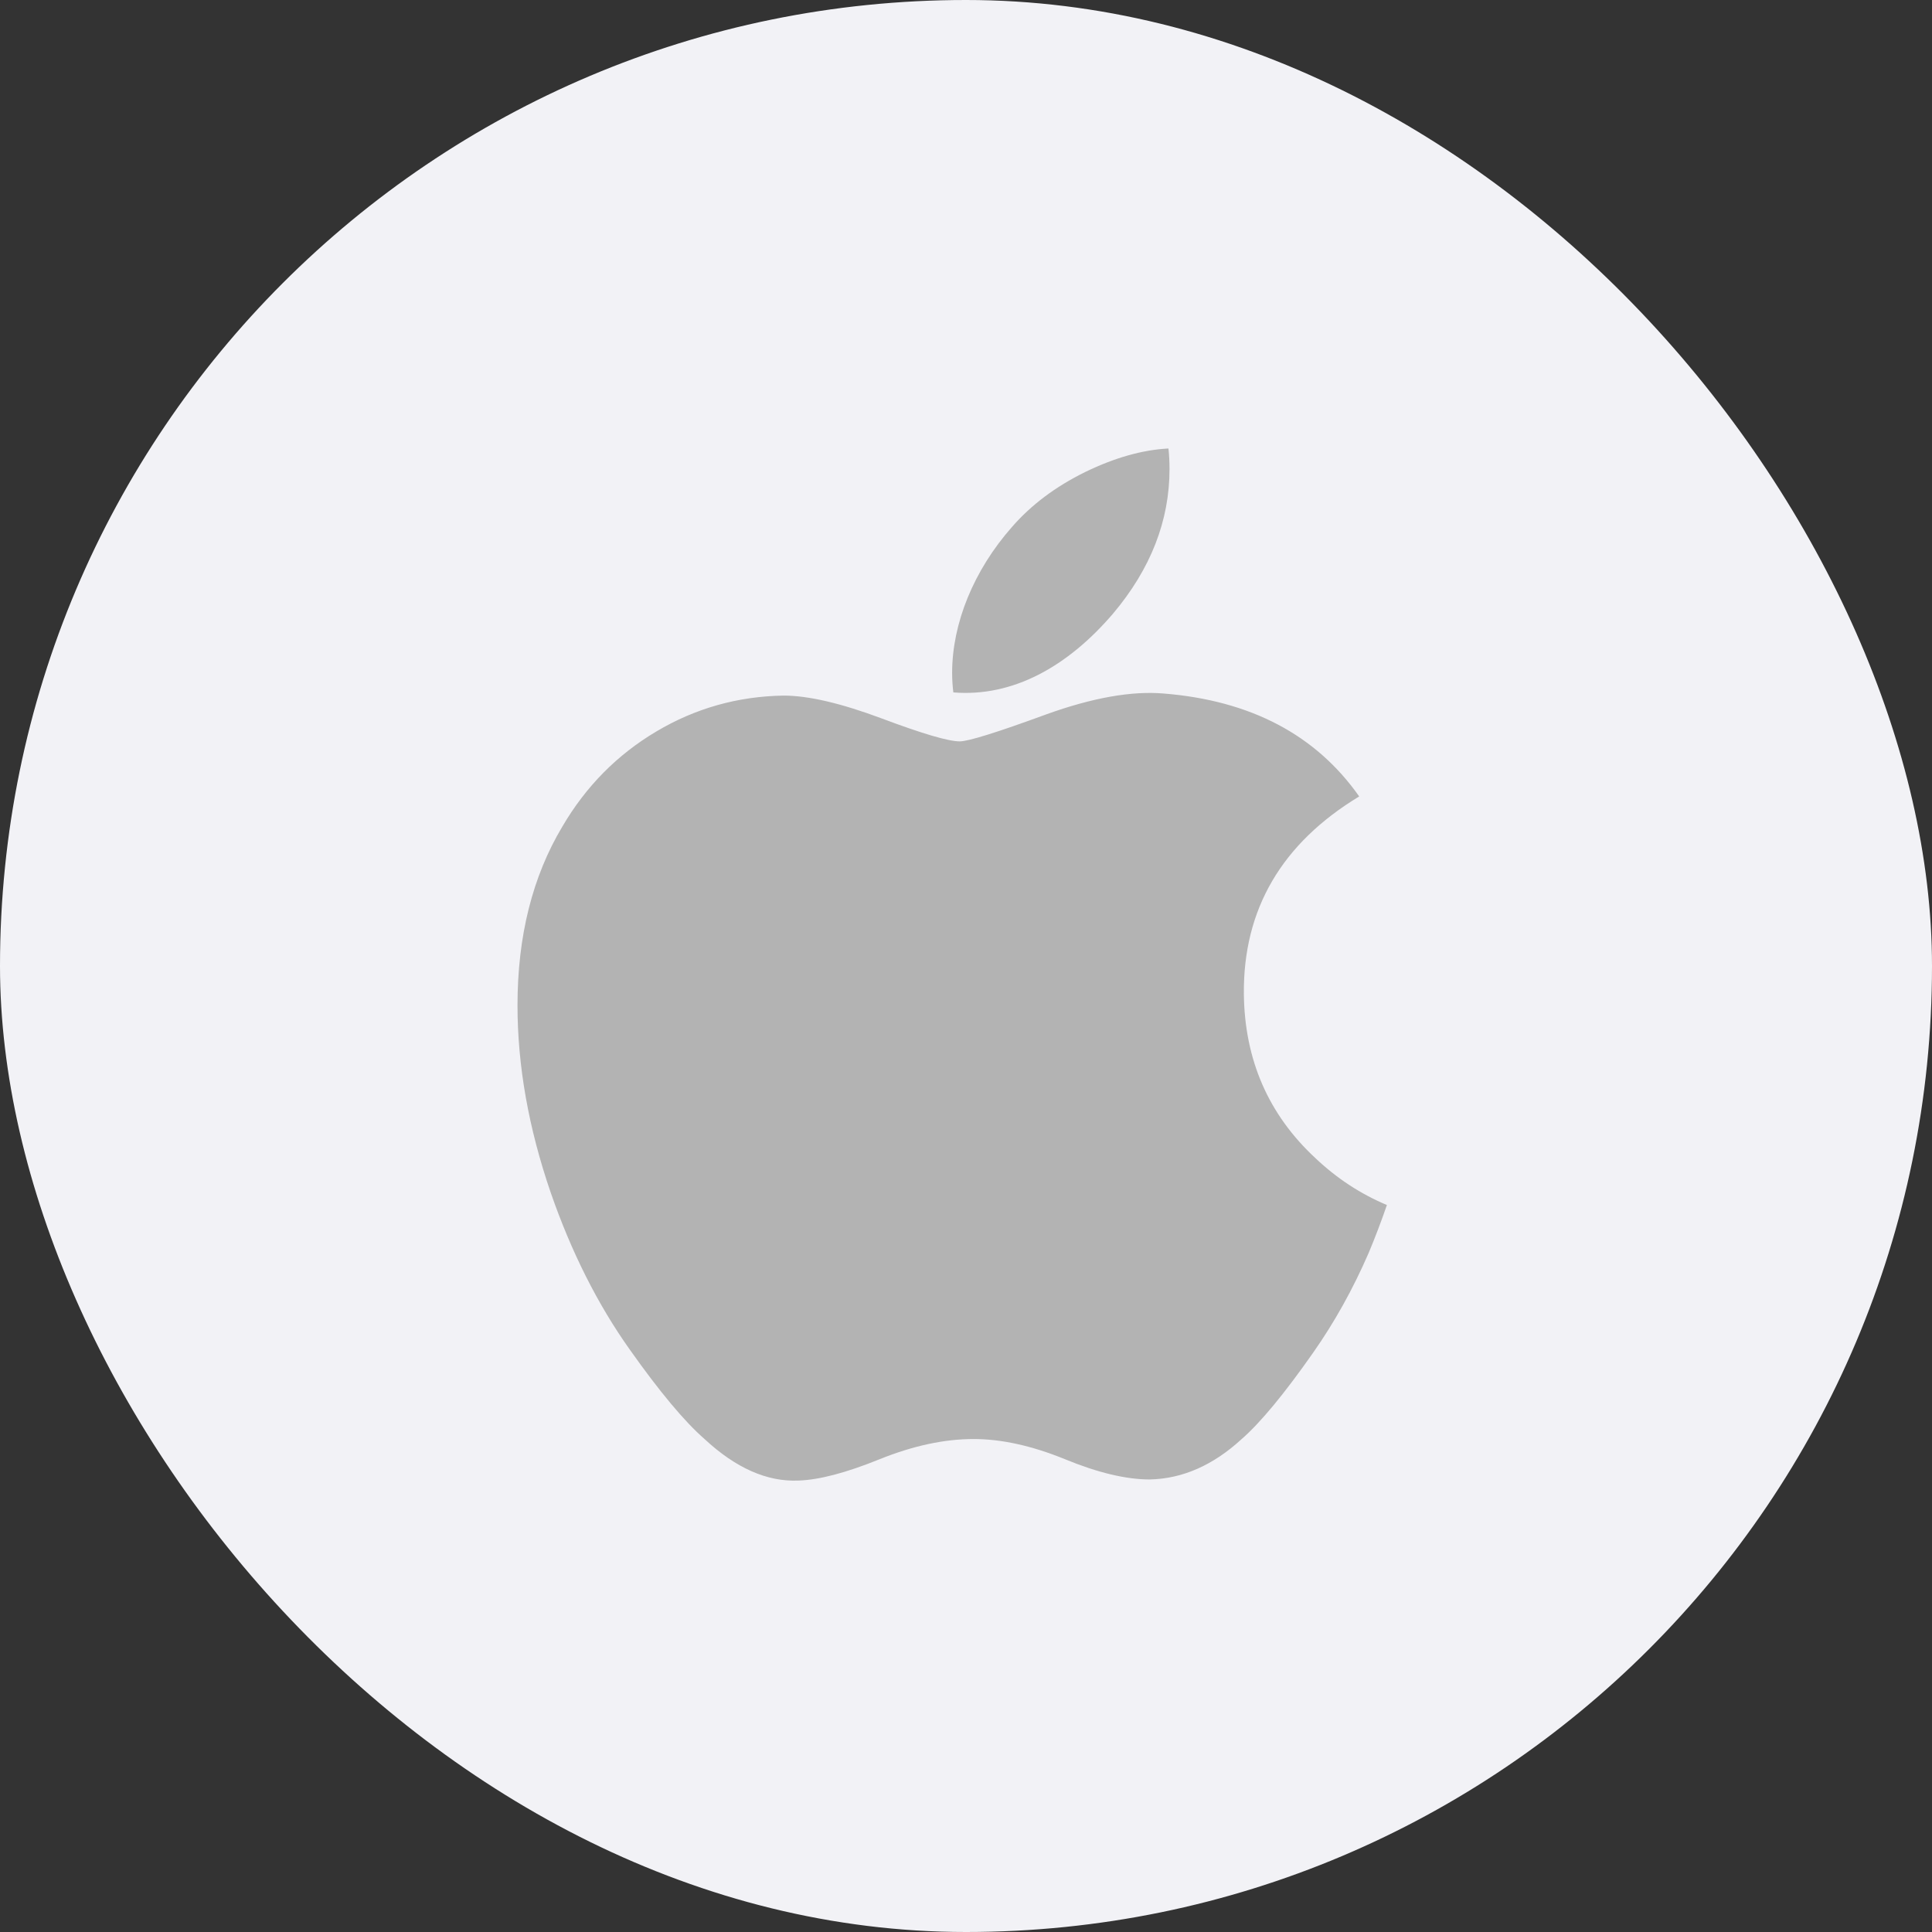 <svg width="56" height="56" viewBox="0 0 56 56" fill="none" xmlns="http://www.w3.org/2000/svg">
<rect x="0" y="0" width="56" height="56" fill="#333333" stroke="none"/>
<rect width="56" height="56" rx="28" fill="#F2F2F6"/>
<path d="M39.672 36.315C39.219 37.36 38.684 38.322 38.063 39.207C37.218 40.413 36.525 41.247 35.991 41.711C35.164 42.472 34.278 42.861 33.328 42.883C32.647 42.883 31.825 42.69 30.869 42.296C29.909 41.905 29.027 41.711 28.221 41.711C27.375 41.711 26.468 41.905 25.497 42.296C24.526 42.69 23.743 42.895 23.144 42.915C22.234 42.954 21.327 42.553 20.421 41.711C19.843 41.207 19.12 40.342 18.254 39.118C17.325 37.81 16.561 36.294 15.962 34.566C15.321 32.699 15 30.891 15 29.141C15 27.136 15.433 25.407 16.301 23.957C16.983 22.793 17.89 21.875 19.026 21.201C20.161 20.527 21.388 20.184 22.71 20.162C23.433 20.162 24.381 20.385 25.559 20.825C26.734 21.266 27.488 21.489 27.819 21.489C28.066 21.489 28.904 21.228 30.325 20.707C31.668 20.223 32.802 20.023 33.731 20.102C36.248 20.305 38.139 21.297 39.397 23.085C37.146 24.449 36.032 26.359 36.054 28.81C36.075 30.719 36.767 32.307 38.128 33.569C38.745 34.154 39.434 34.606 40.2 34.928C40.034 35.41 39.858 35.871 39.672 36.315ZM33.899 13.598C33.899 15.095 33.352 16.492 32.263 17.785C30.948 19.322 29.358 20.21 27.633 20.07C27.611 19.891 27.598 19.702 27.598 19.503C27.598 18.067 28.224 16.53 29.334 15.273C29.888 14.636 30.593 14.107 31.448 13.685C32.302 13.269 33.109 13.039 33.868 13C33.89 13.2 33.899 13.4 33.899 13.598V13.598Z" fill="#B3B3B3"/>
</svg>
